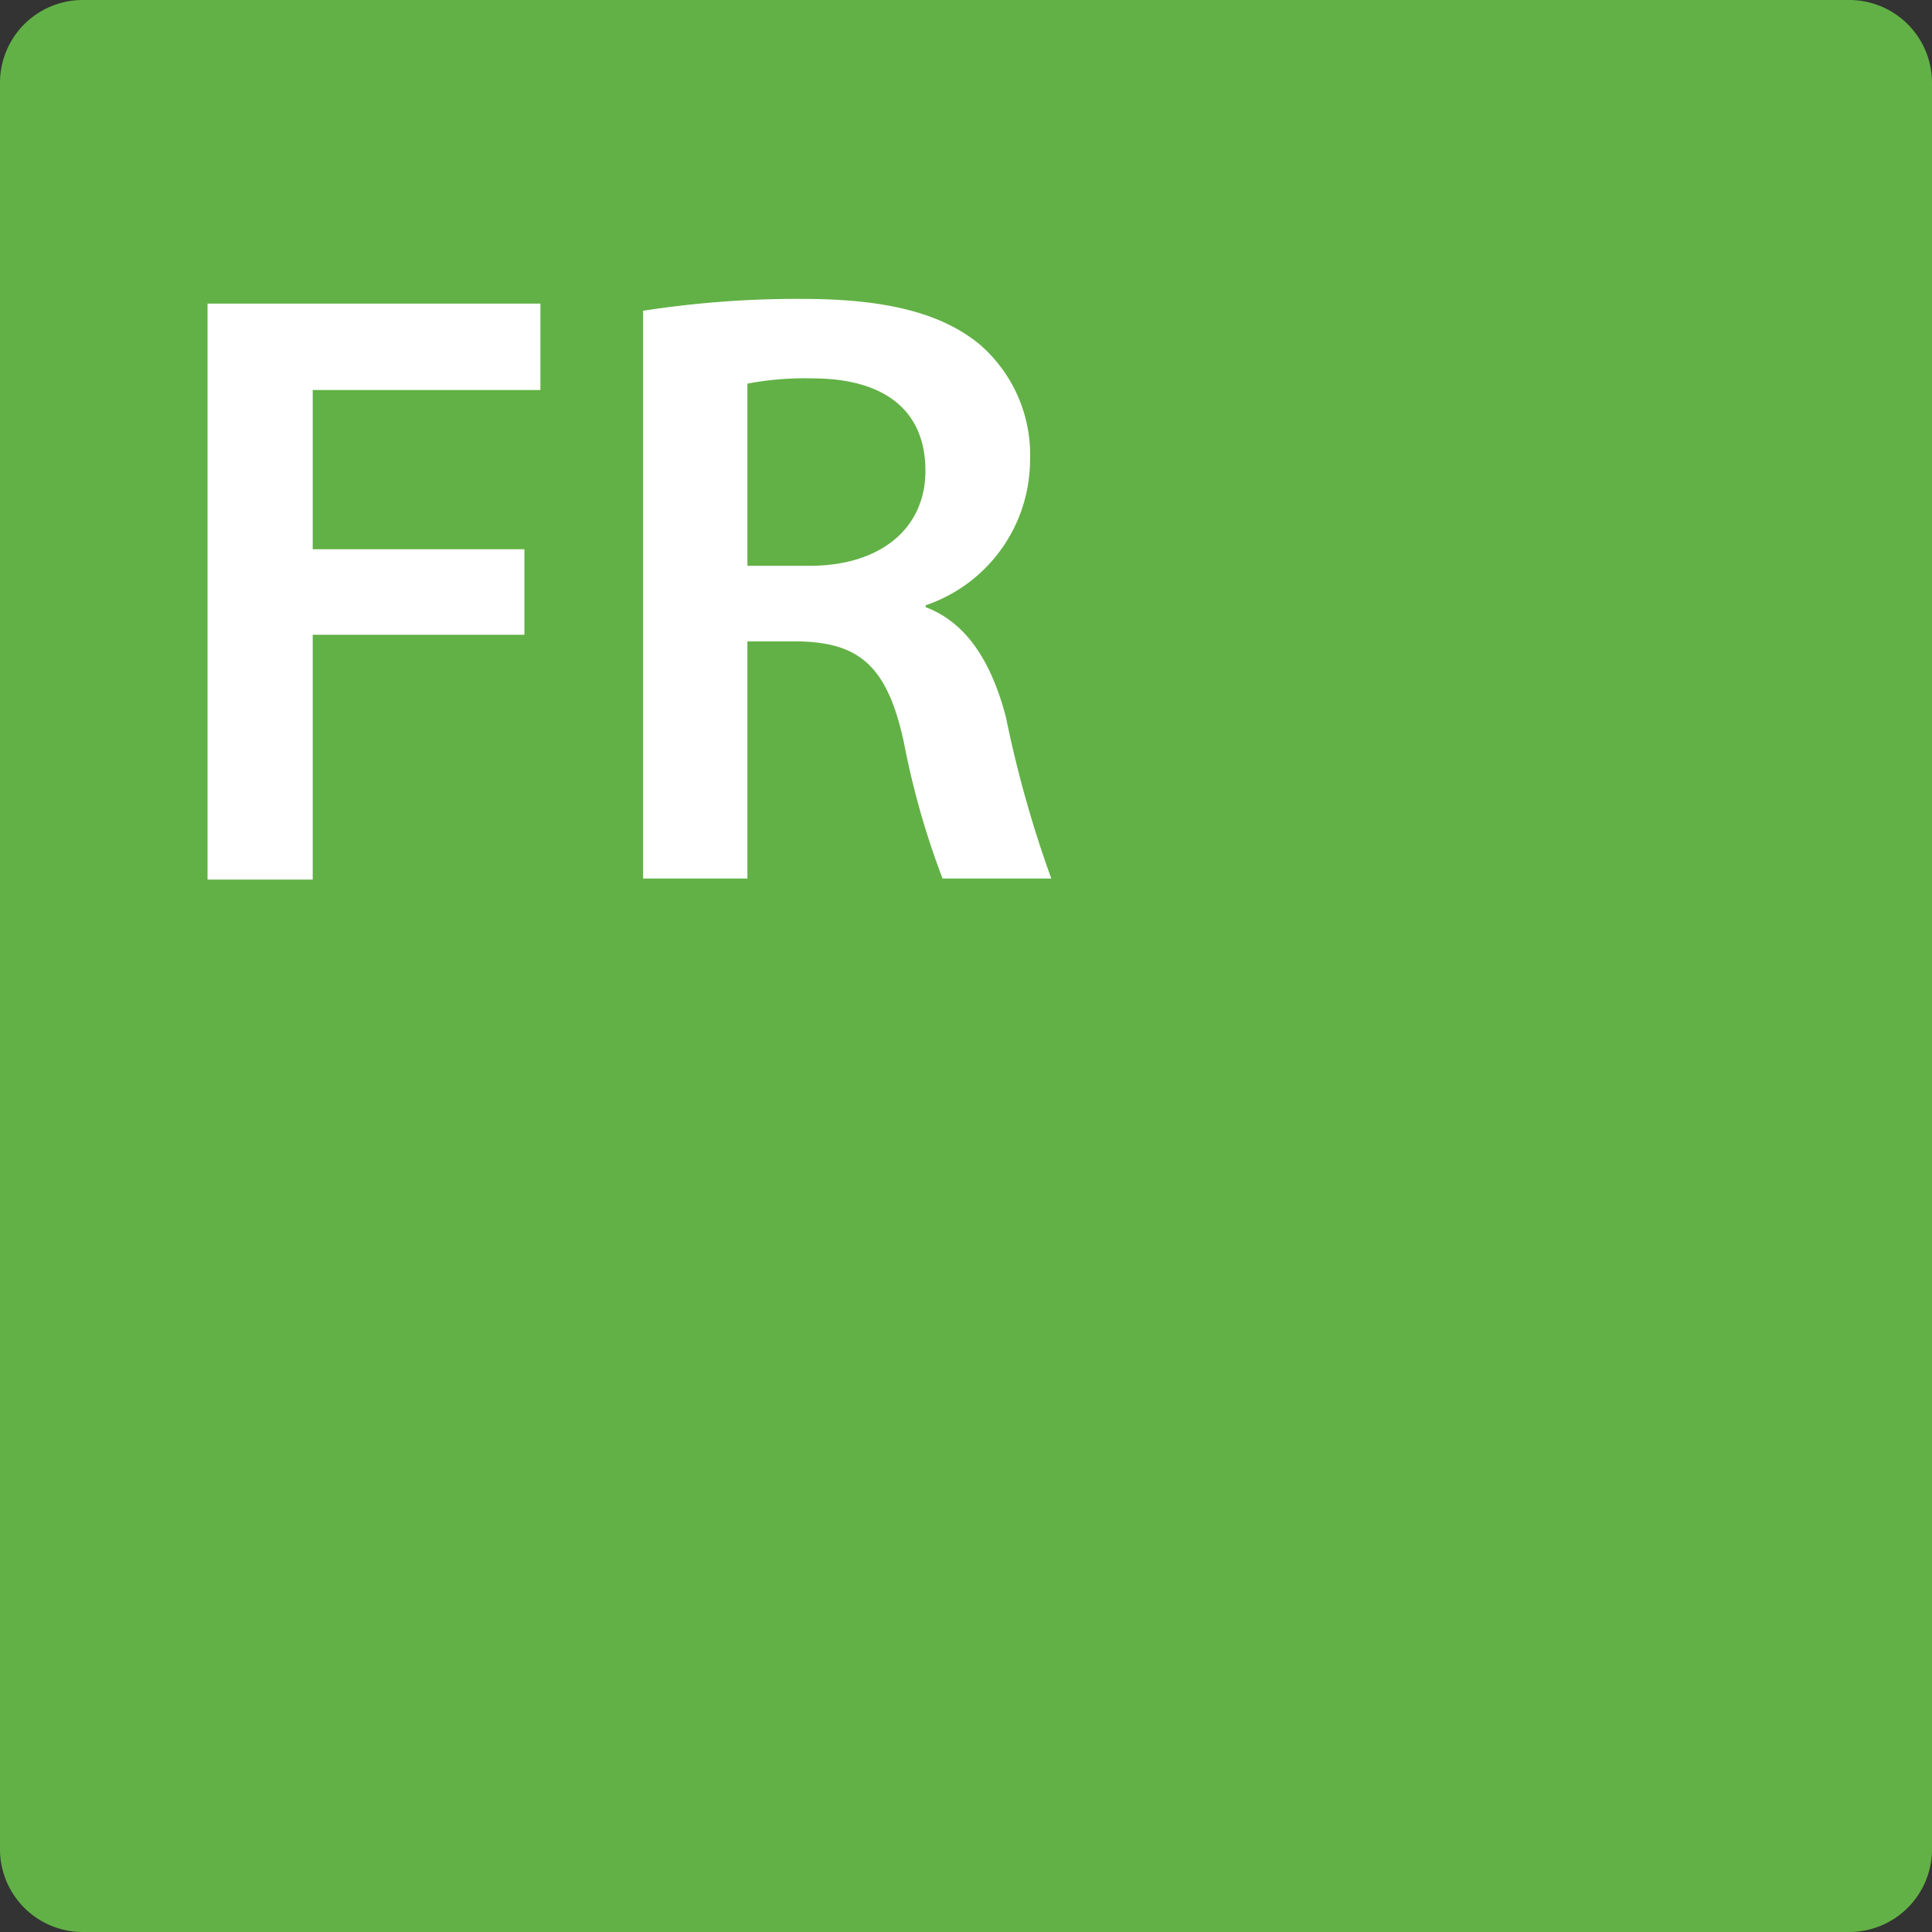 <svg id="Layer_1" data-name="Layer 1" xmlns="http://www.w3.org/2000/svg" viewBox="0 0 70 70"><rect x="0" y="0" width="70" height="70" fill="#333333" stroke="none"/><defs><style>.cls-1{fill:#62b146;}.cls-2{fill:#fff;}</style></defs><title>fr</title><path class="cls-1" d="M3,0H67a3,3,0,0,1,3,3V67a3,3,0,0,1-3,3H3a3,3,0,0,1-3-3V3A3,3,0,0,1,3,0Z"/><path class="cls-2" d="M7.52,11H19.58v3.13H11.33v5.77H19V23H11.33v8.87H7.52V11Z"/><path class="cls-2" d="M23.3,11.26a36.22,36.22,0,0,1,5.77-.43c3,0,5.05.5,6.45,1.67a5.29,5.29,0,0,1,1.8,4.19,5.57,5.57,0,0,1-3.78,5.24V22c1.49,0.56,2.39,2,2.91,4a41.69,41.69,0,0,0,1.64,5.83H34.15a29.44,29.44,0,0,1-1.4-4.93c-0.59-2.73-1.58-3.6-3.75-3.66H27.08v8.59H23.3V11.26Zm3.78,9.24h2.26c2.57,0,4.19-1.36,4.19-3.44,0-2.29-1.61-3.35-4.09-3.35a11,11,0,0,0-2.36.19v6.6Z"/></svg>